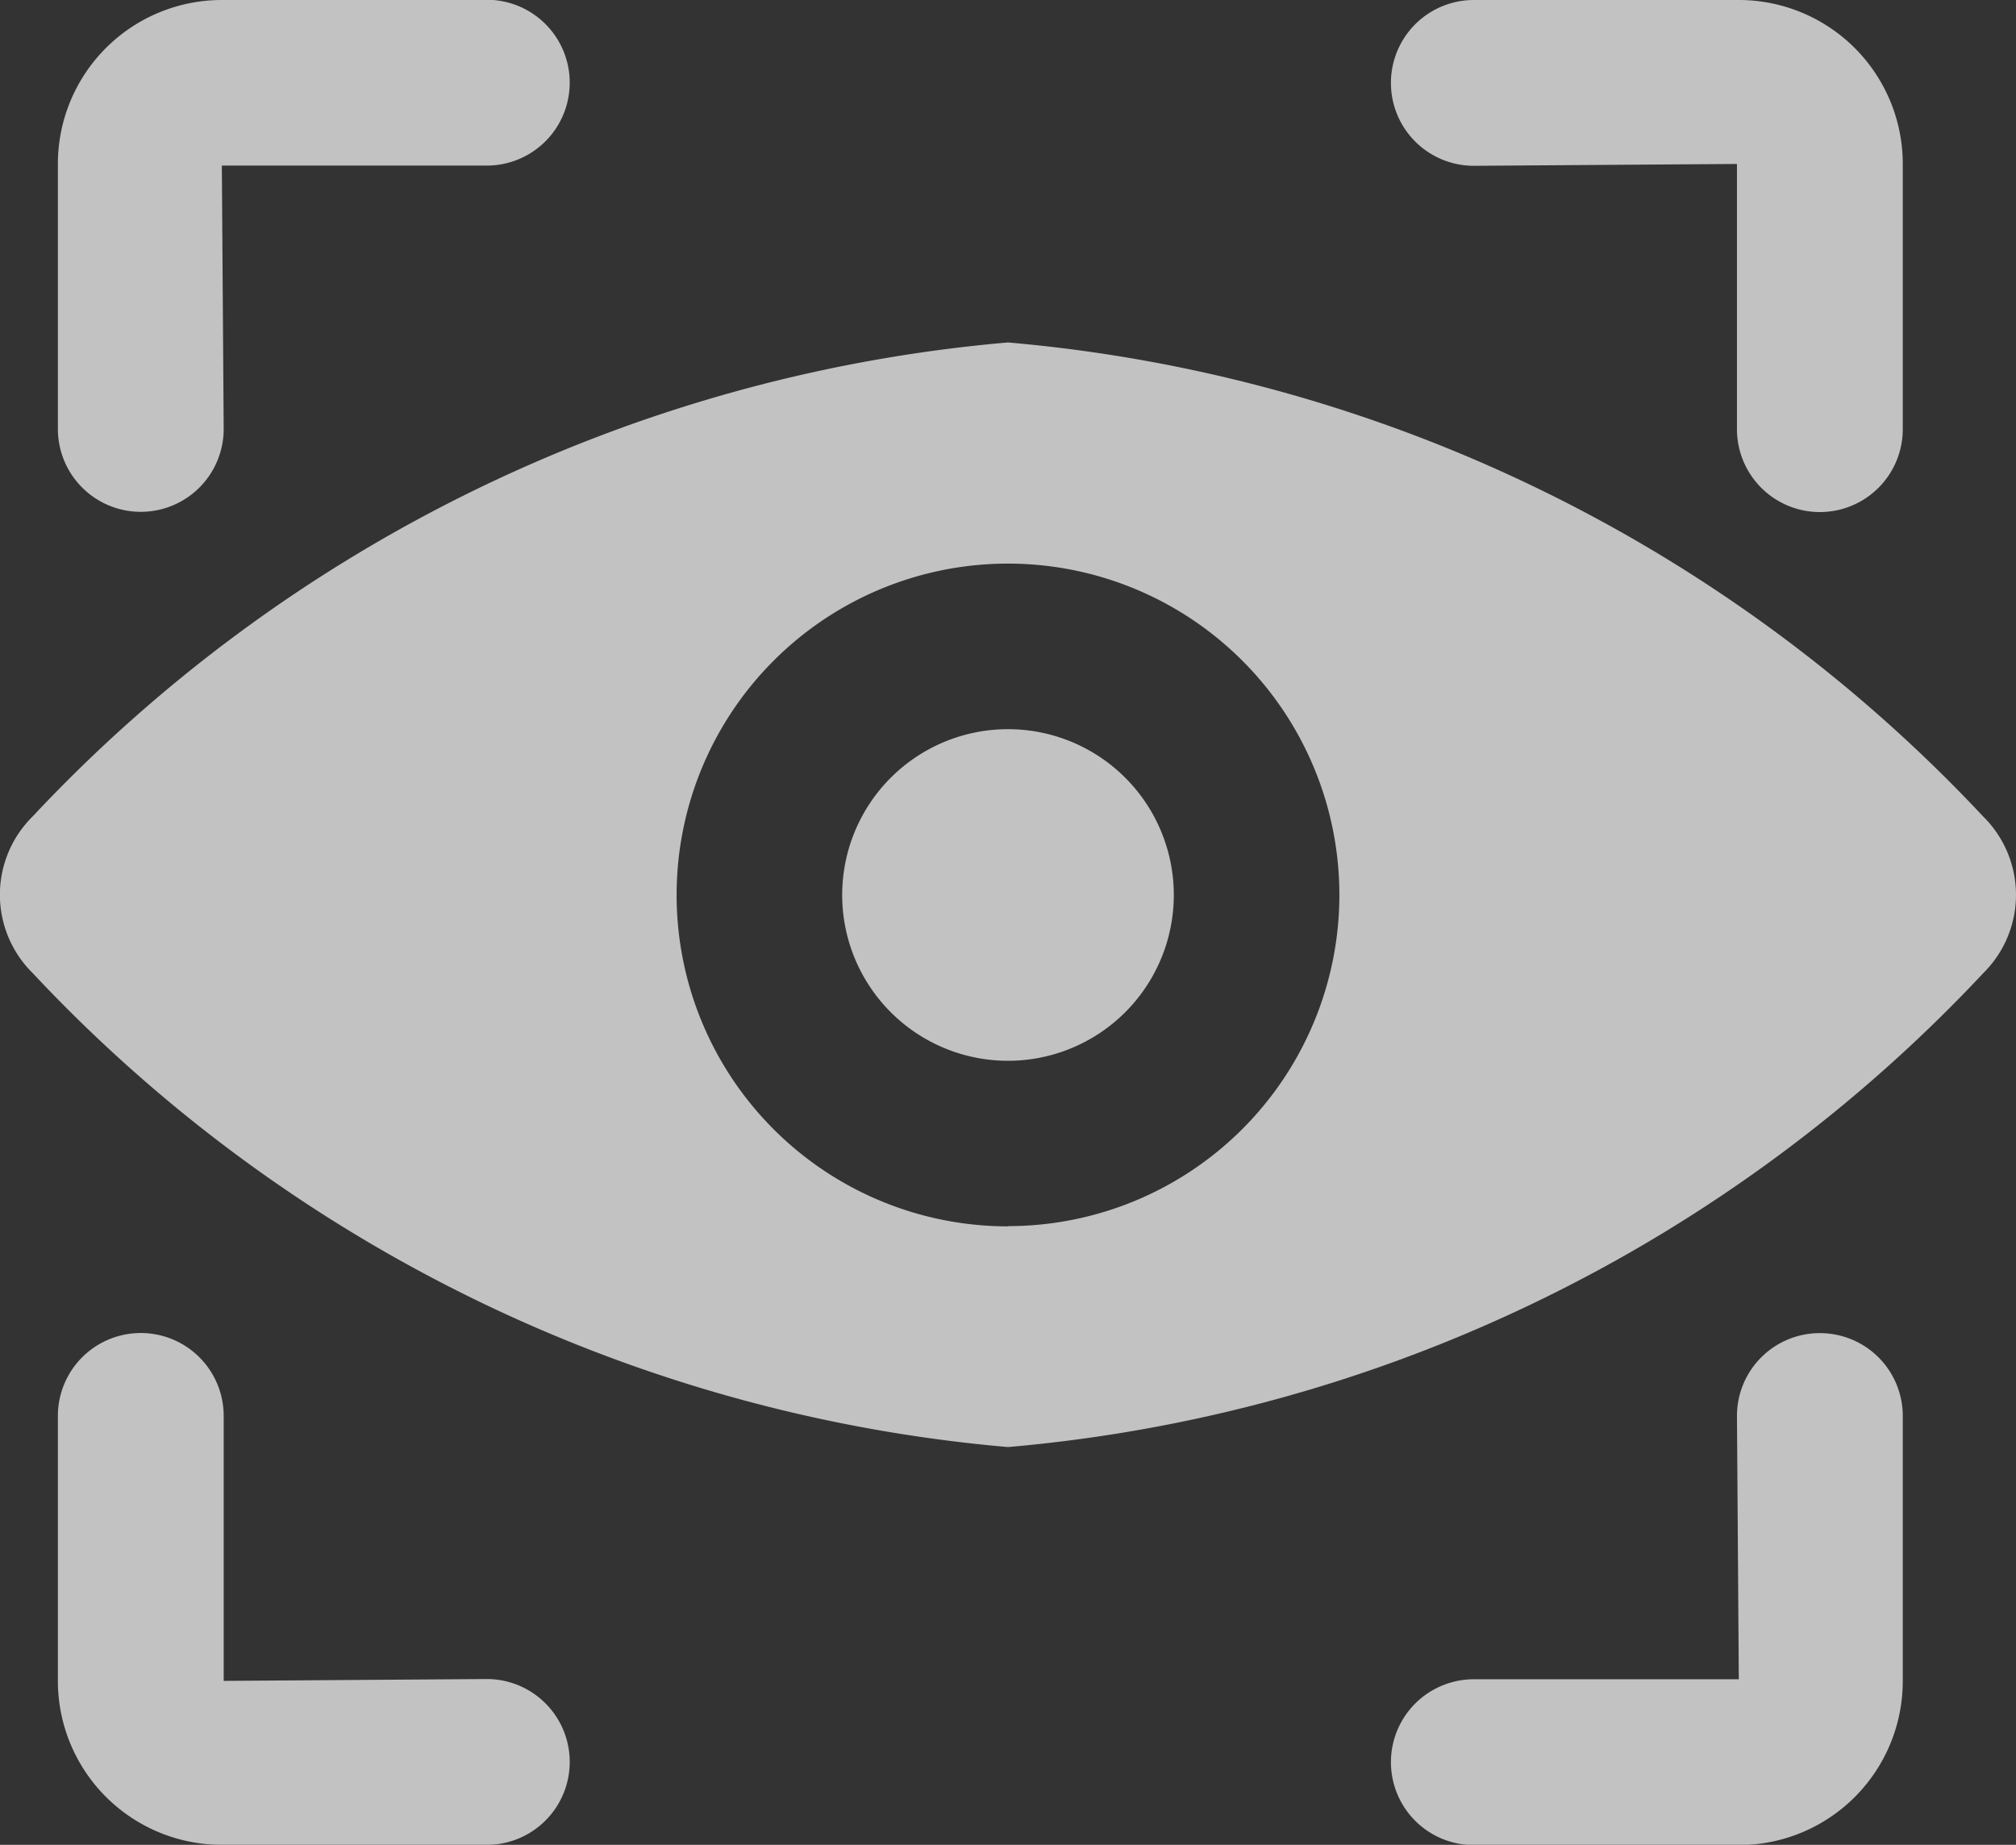 <svg xmlns="http://www.w3.org/2000/svg" width="8.742" height="8" viewBox="0 0 8.742 8">
  <rect x="0" y="0" width="8.742" height="8" fill="#333333" stroke="none"/>
  <g id="Group_75" data-name="Group 75" transform="translate(-104.252 -173.8)" opacity="0.7">
    <g id="Group_41" data-name="Group 41" transform="translate(104.252 173.8)">
      <path id="Path_222" data-name="Path 222" d="M108.623,181.677a.719.719,0,1,0,.719.719A.719.719,0,0,0,108.623,181.677Zm4.229.379A6.571,6.571,0,0,0,108.623,180a6.571,6.571,0,0,0-4.229,2.055.477.477,0,0,0,0,.68,6.571,6.571,0,0,0,4.229,2.055,6.571,6.571,0,0,0,4.229-2.055A.477.477,0,0,0,112.851,182.055Zm-4.229,1.777a1.437,1.437,0,1,1,1.437-1.437A1.437,1.437,0,0,1,108.623,183.832Z" transform="translate(-104.252 -178.515)" fill="#fff"/>
      <path id="Path_223" data-name="Path 223" d="M107.16,173.8h-1.149a.711.711,0,0,0-.711.71v1.15a.359.359,0,0,0,.719,0l-.008-1.142h1.149a.359.359,0,0,0,0-.719Zm0,7.281-1.141.008V179.94a.359.359,0,1,0-.719,0v1.149a.711.711,0,0,0,.711.711h1.149a.359.359,0,1,0,0-.719Zm5.429-7.281H111.44a.359.359,0,0,0,0,.719l1.141-.008v1.15a.359.359,0,0,0,.719,0v-1.15A.711.711,0,0,0,112.589,173.8Zm.351,5.781a.359.359,0,0,0-.359.359l.008,1.142H111.44a.359.359,0,1,0,0,.719h1.149a.711.711,0,0,0,.711-.711V179.94A.359.359,0,0,0,112.941,179.581Z" transform="translate(-105.049 -173.8)" fill="#fff"/>
    </g>
  </g>
</svg>
